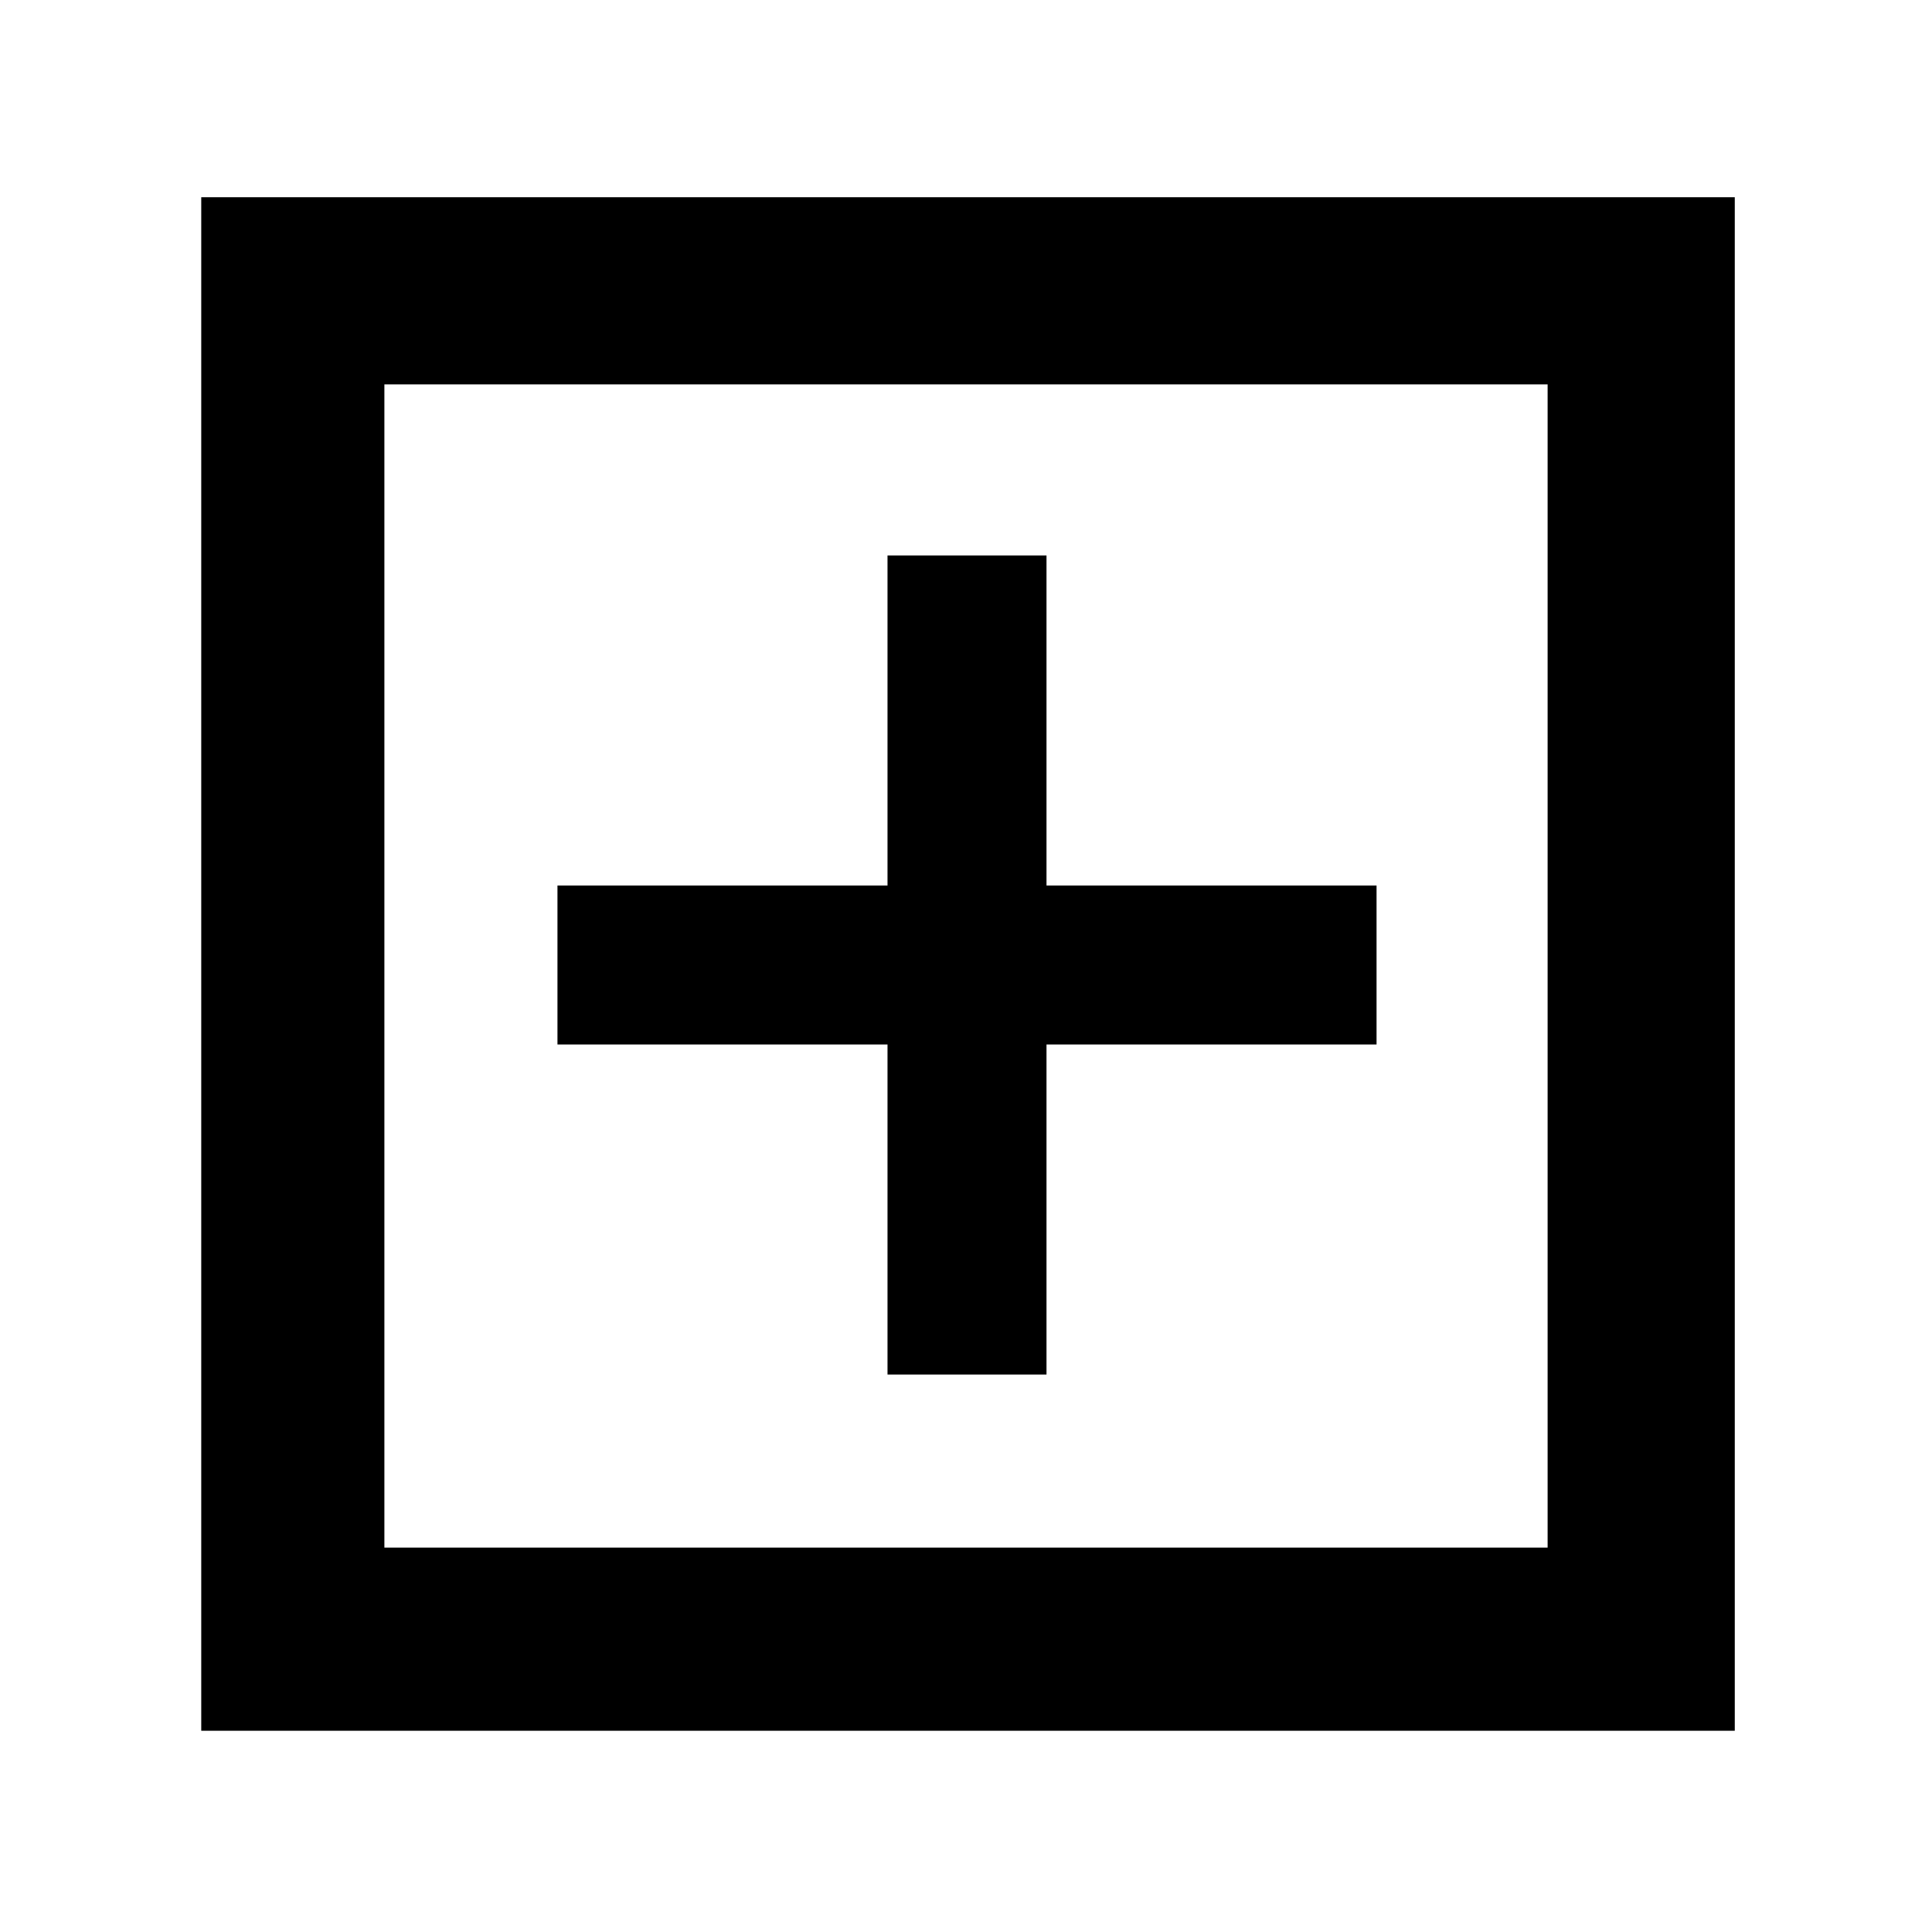 <svg xmlns="http://www.w3.org/2000/svg" height="48" width="48"><path d="M22.05 34.15H26V25.95H34.2V22H26V13.8H22.05V22H13.85V25.95H22.05ZM5 43V4.9H43.1V43ZM9.55 38.45H38.45V9.55H9.55ZM9.55 38.45V9.55V38.45Z"/></svg>